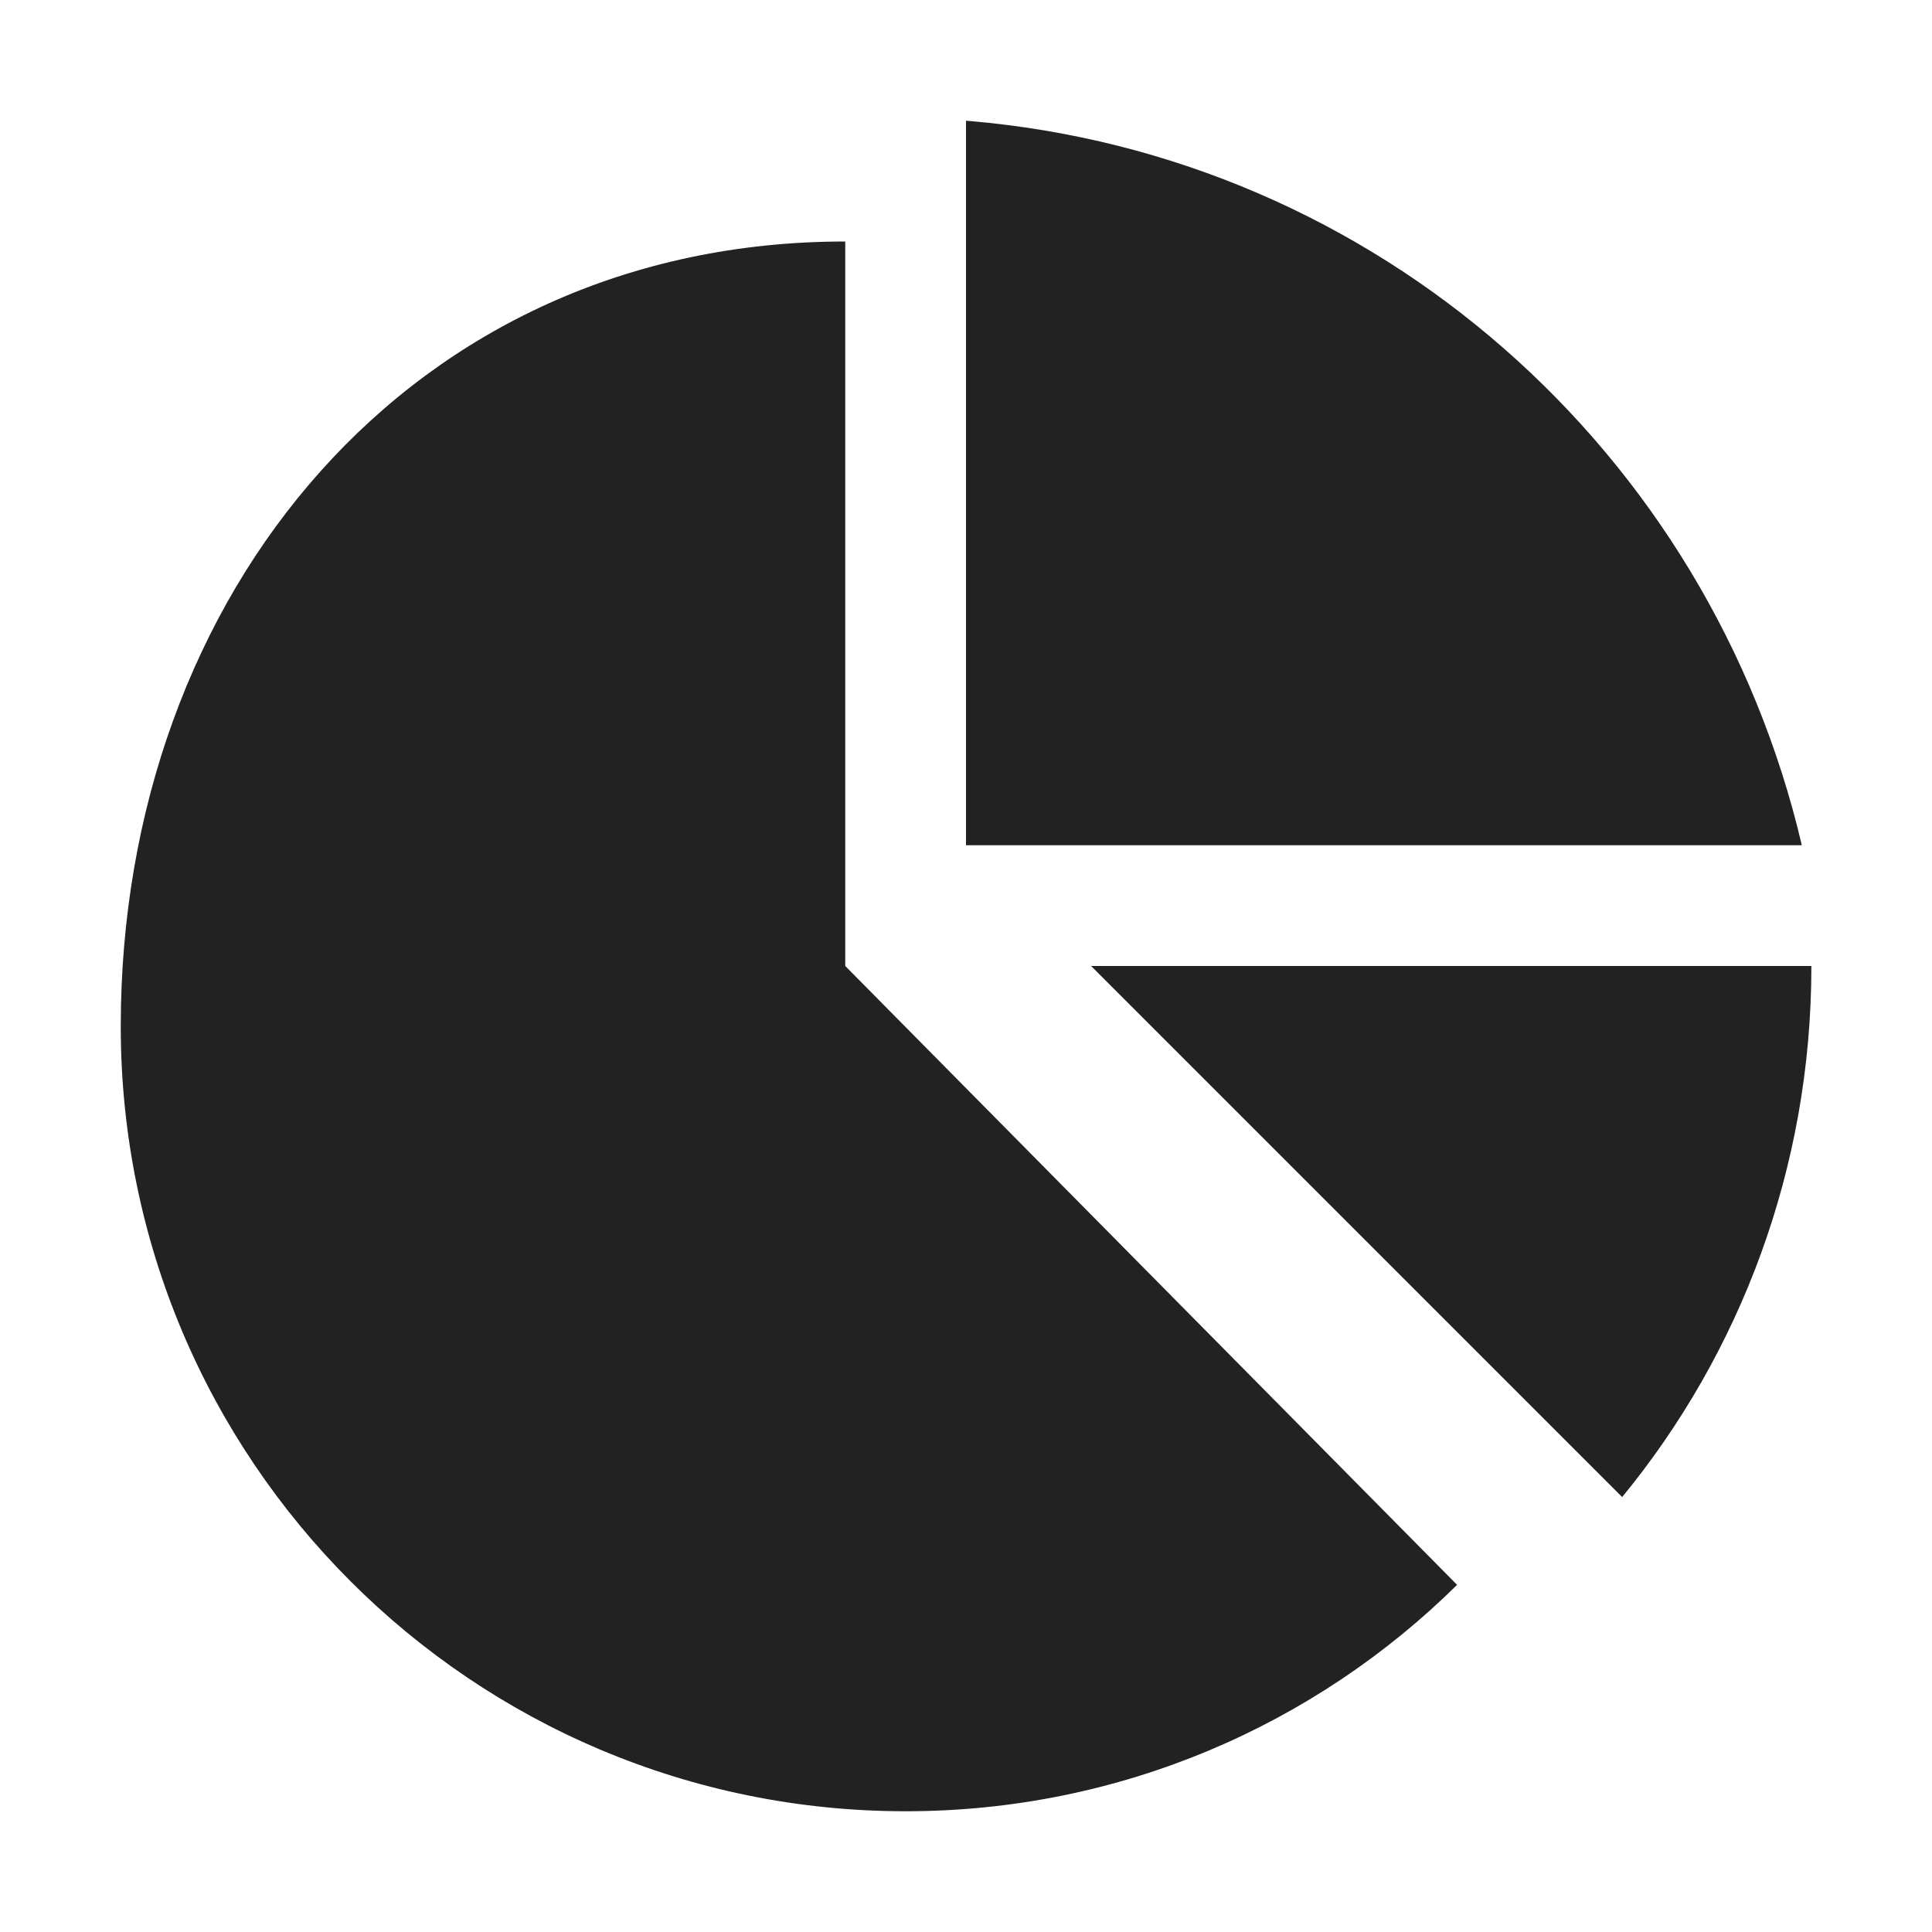 <!-- Generated by Trend Micro Style Portal -->
<svg version="1.1" xmlns="http://www.w3.org/2000/svg" width="16" height="16" viewBox="0 0 16 16">
  <title>chart-pie</title>
  <path fill="rgb(34,34,34)" d="M7 8l5.067 5.125c-1.173 1.159-2.787 1.875-4.567 1.875-3.59 0-6.5-2.91-6.5-6.5v0c0-3.59 2.41-6.5 6-6.5zM9.036 8l4.398 4.398c0.975-1.187 1.567-2.722 1.567-4.394 0-0.001 0-0.003 0-0.004v0zM8 1v6h6.922c-0.766-3.267-3.522-5.71-6.893-5.998l-0.029-0.002z"></path>
</svg>